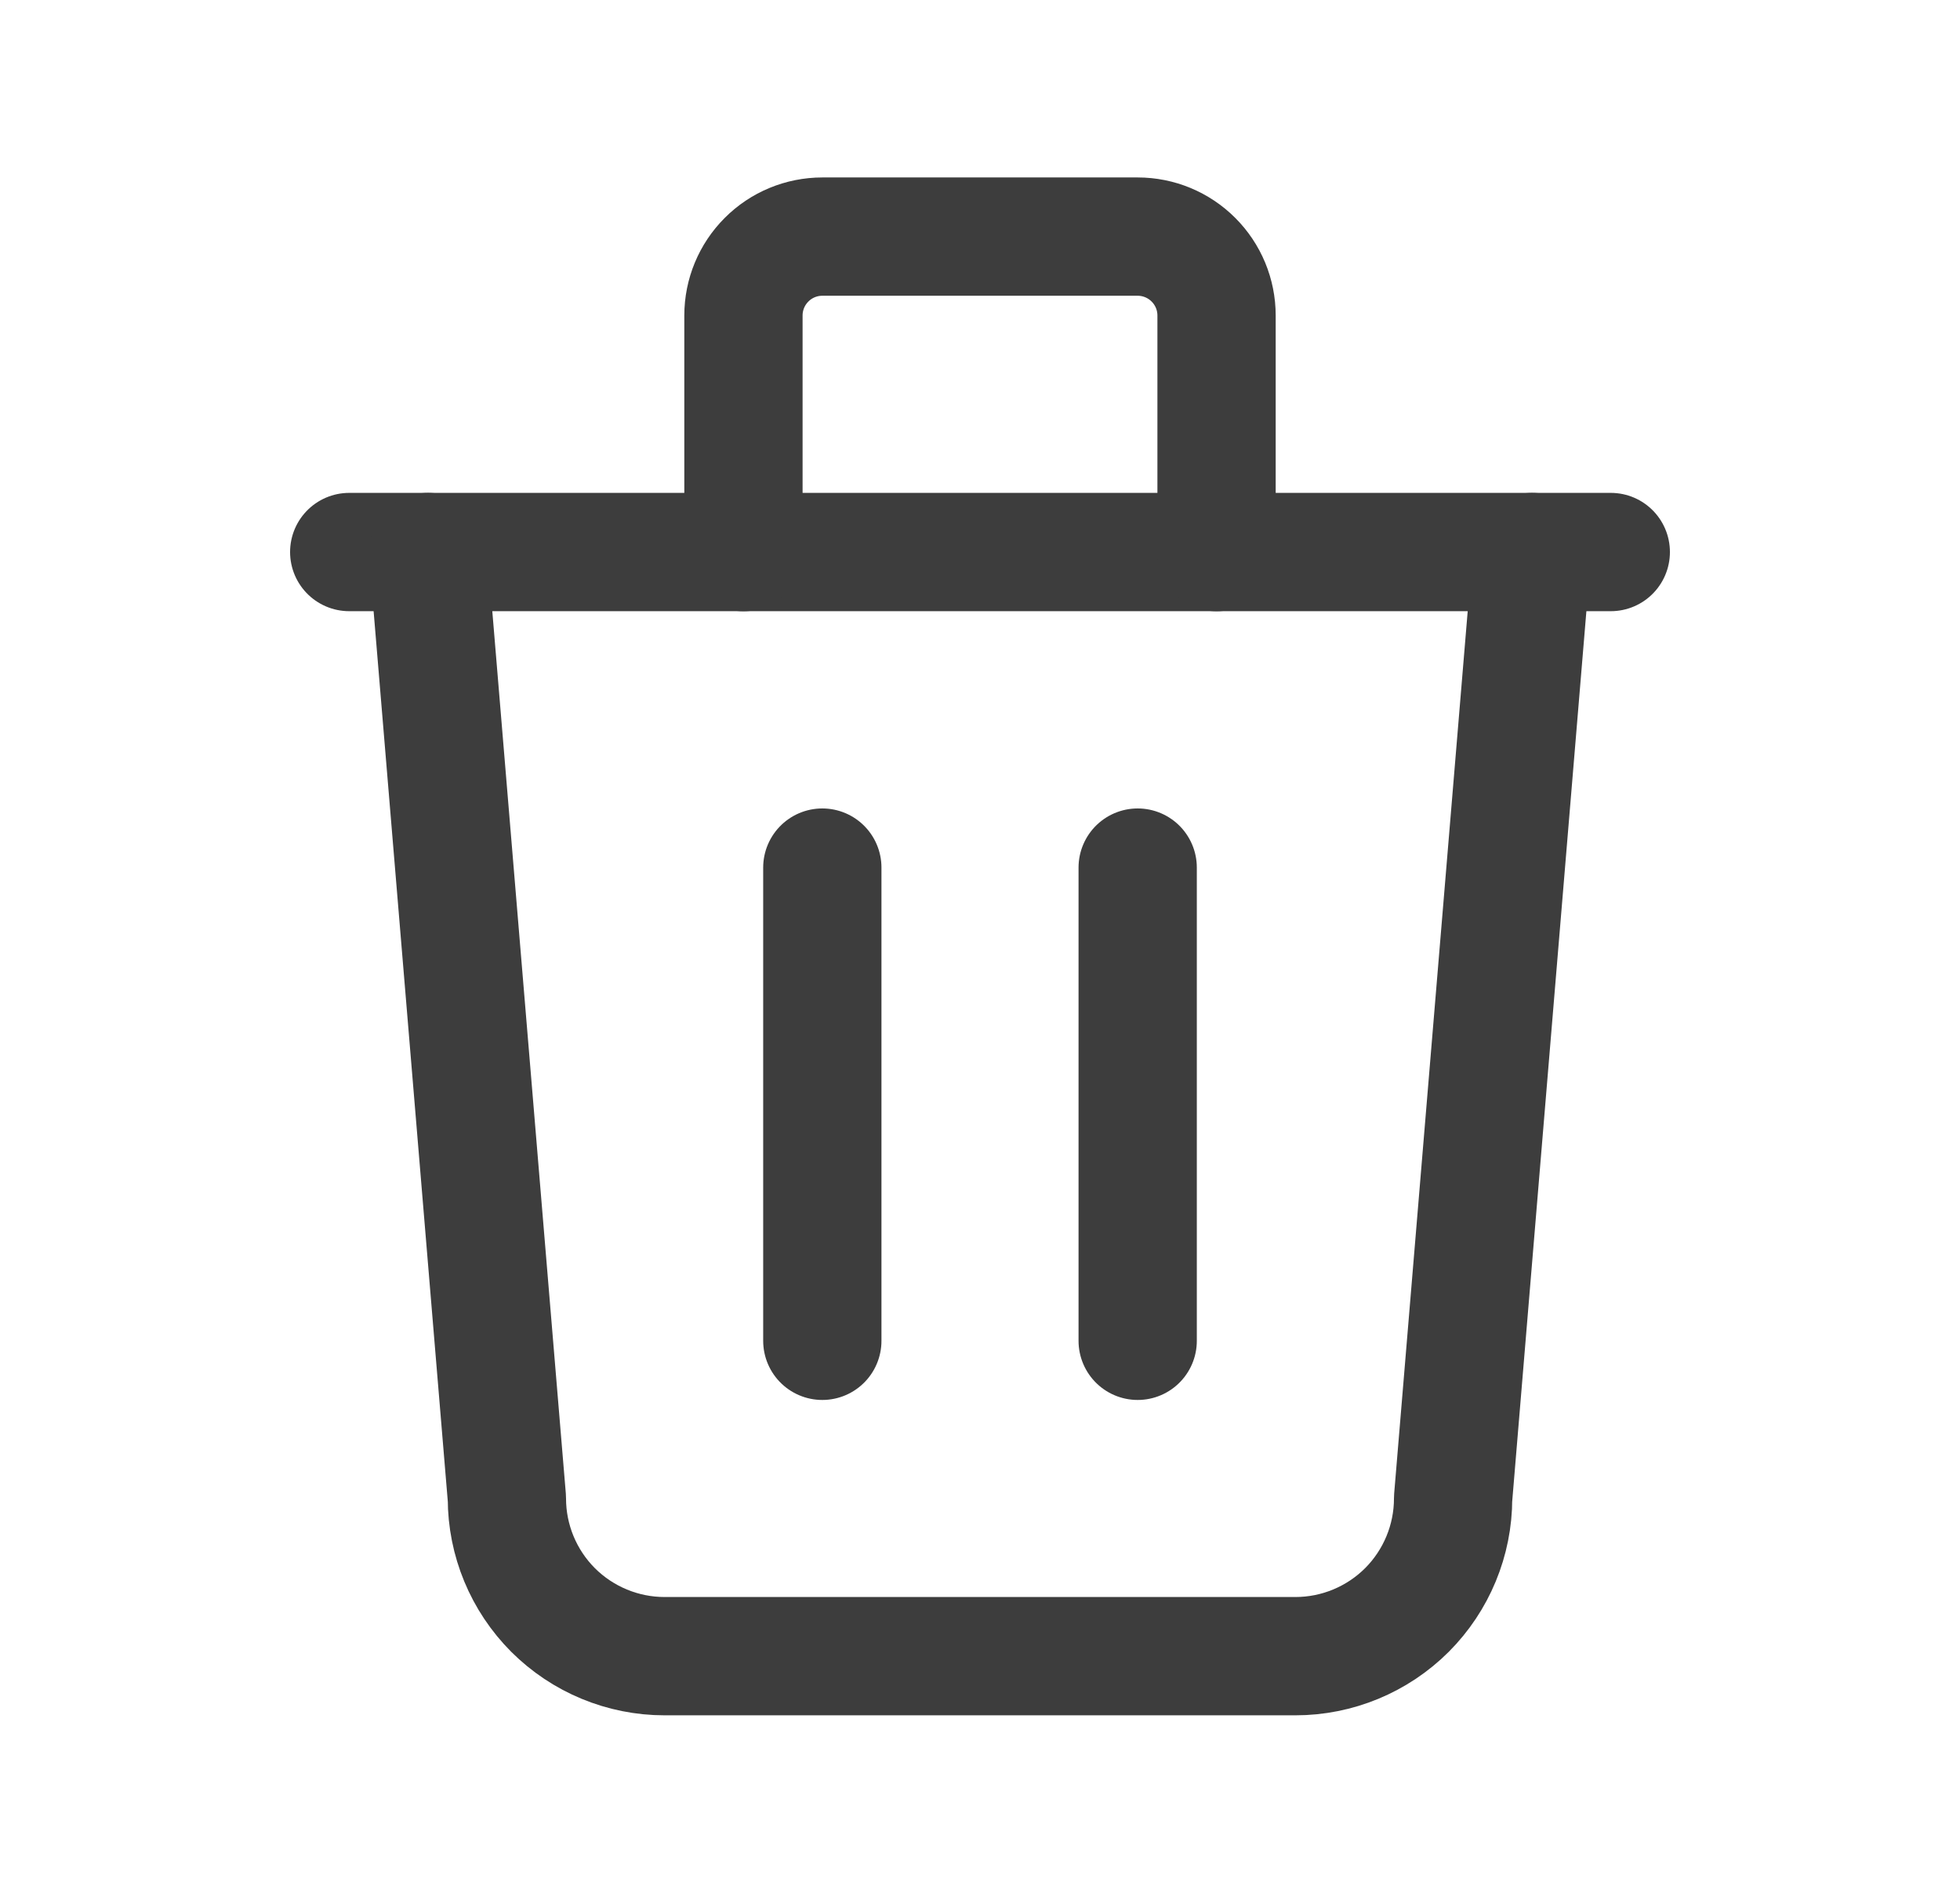 <svg width="29" height="28" viewBox="0 0 29 28" fill="none" xmlns="http://www.w3.org/2000/svg">
<g clip-path="url(#clip0_6919_3805)">
<path d="M5.167 8.166H23.833" stroke="#3D3D3D" stroke-width="1.75" stroke-linecap="round" stroke-linejoin="round"/>
<path d="M12.167 12.834V19.834" stroke="#3D3D3D" stroke-width="1.75" stroke-linecap="round" stroke-linejoin="round"/>
<path d="M16.833 12.834V19.834" stroke="#3D3D3D" stroke-width="1.75" stroke-linecap="round" stroke-linejoin="round"/>
<path d="M6.333 8.166L7.5 22.166C7.5 22.785 7.746 23.378 8.183 23.816C8.621 24.253 9.215 24.499 9.833 24.499H19.167C19.785 24.499 20.379 24.253 20.817 23.816C21.254 23.378 21.5 22.785 21.5 22.166L22.667 8.166" stroke="#3D3D3D" stroke-width="1.75" stroke-linecap="round" stroke-linejoin="round"/>
<path d="M11 8.167V4.667C11 4.357 11.123 4.061 11.342 3.842C11.56 3.623 11.857 3.5 12.167 3.5H16.833C17.143 3.5 17.439 3.623 17.658 3.842C17.877 4.061 18 4.357 18 4.667V8.167" stroke="#3D3D3D" stroke-width="1.75" stroke-linecap="round" stroke-linejoin="round"/>
</g>
<defs>
<clipPath id="clip0_6919_3805">
<rect width="28" height="28" fill="white" transform="translate(0.5)"/>
</clipPath>
</defs>
</svg>
